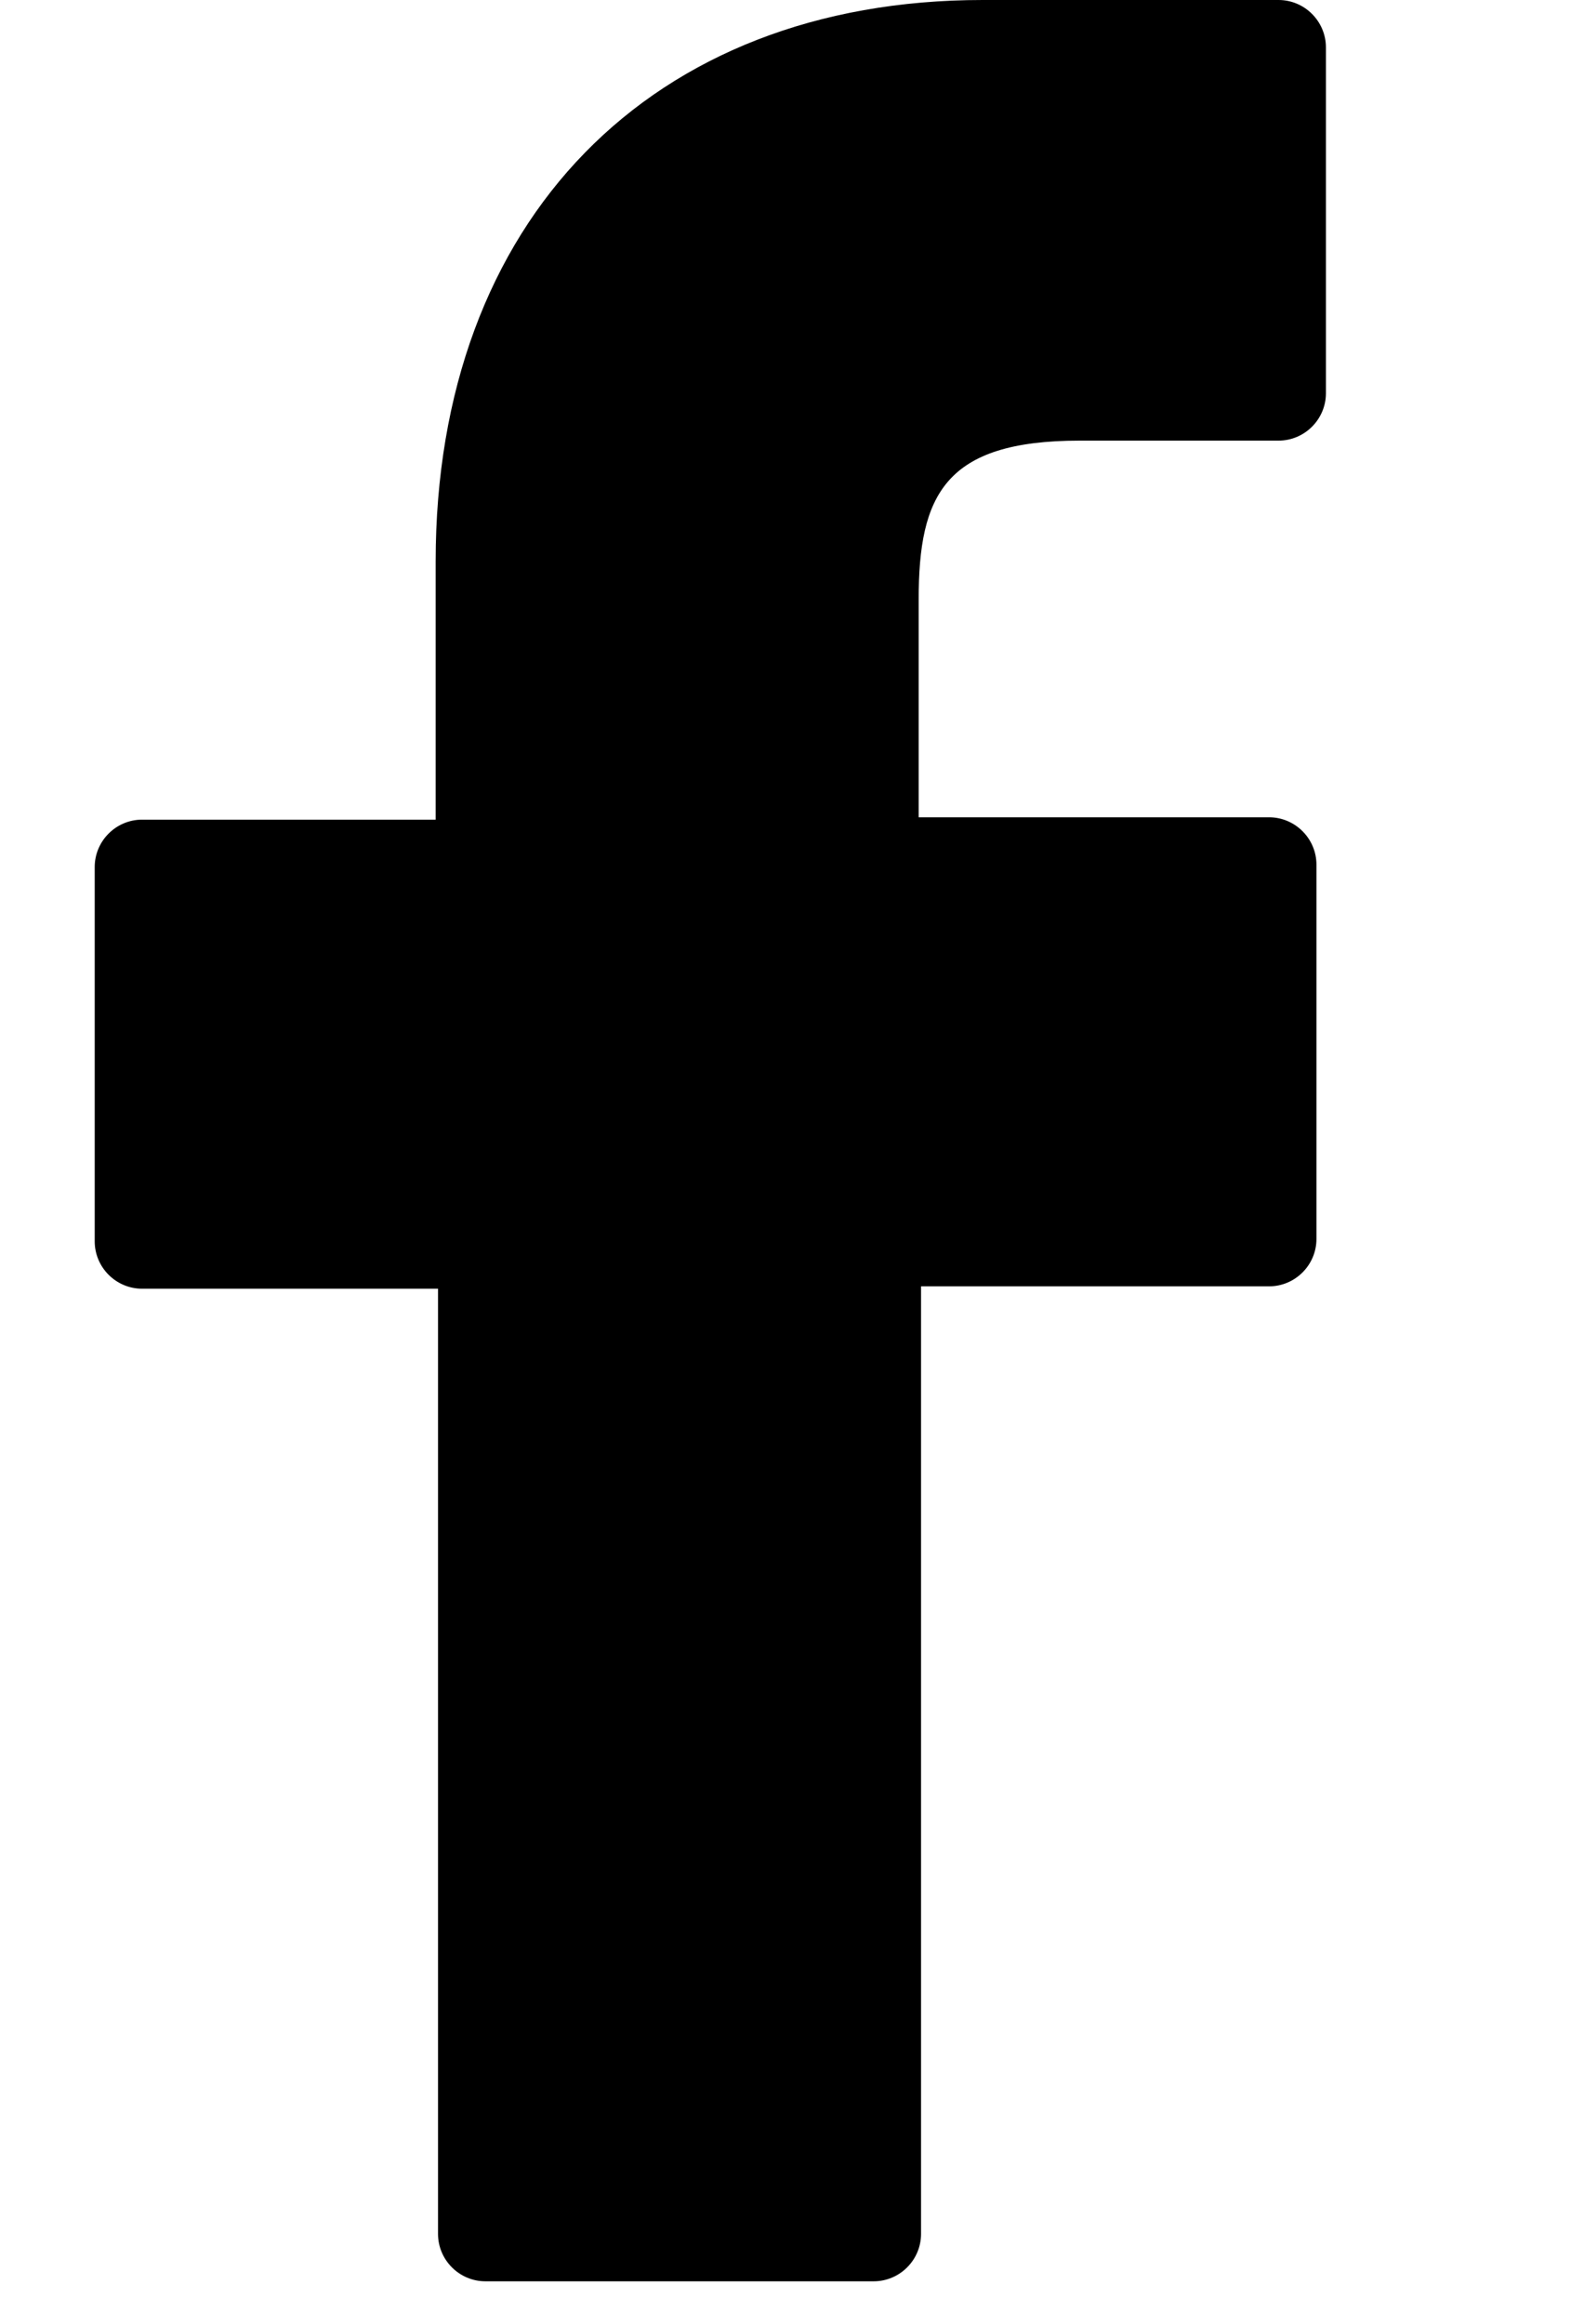 <svg xmlns="http://www.w3.org/2000/svg" viewBox="0 0 66.9 98.1"><path d="M54 0H41.5c-14 0-23.1 9.3-23.1 23.7v10.9H6c-1.1 0-2 .9-2 2v15.8c0 1.1.9 2 2 2h12.5v39.9c0 1.1.9 2 2 2h16.4c1.1 0 2-.9 2-2v-40h14.7c1.1 0 2-.9 2-2V36.5c0-1.1-.9-2-2-2H38.8v-9.2c0-4.4 1.1-6.7 6.8-6.7H54c1.1 0 2-.9 2-2V2c0-1.1-.9-2-2-2z"/></svg>